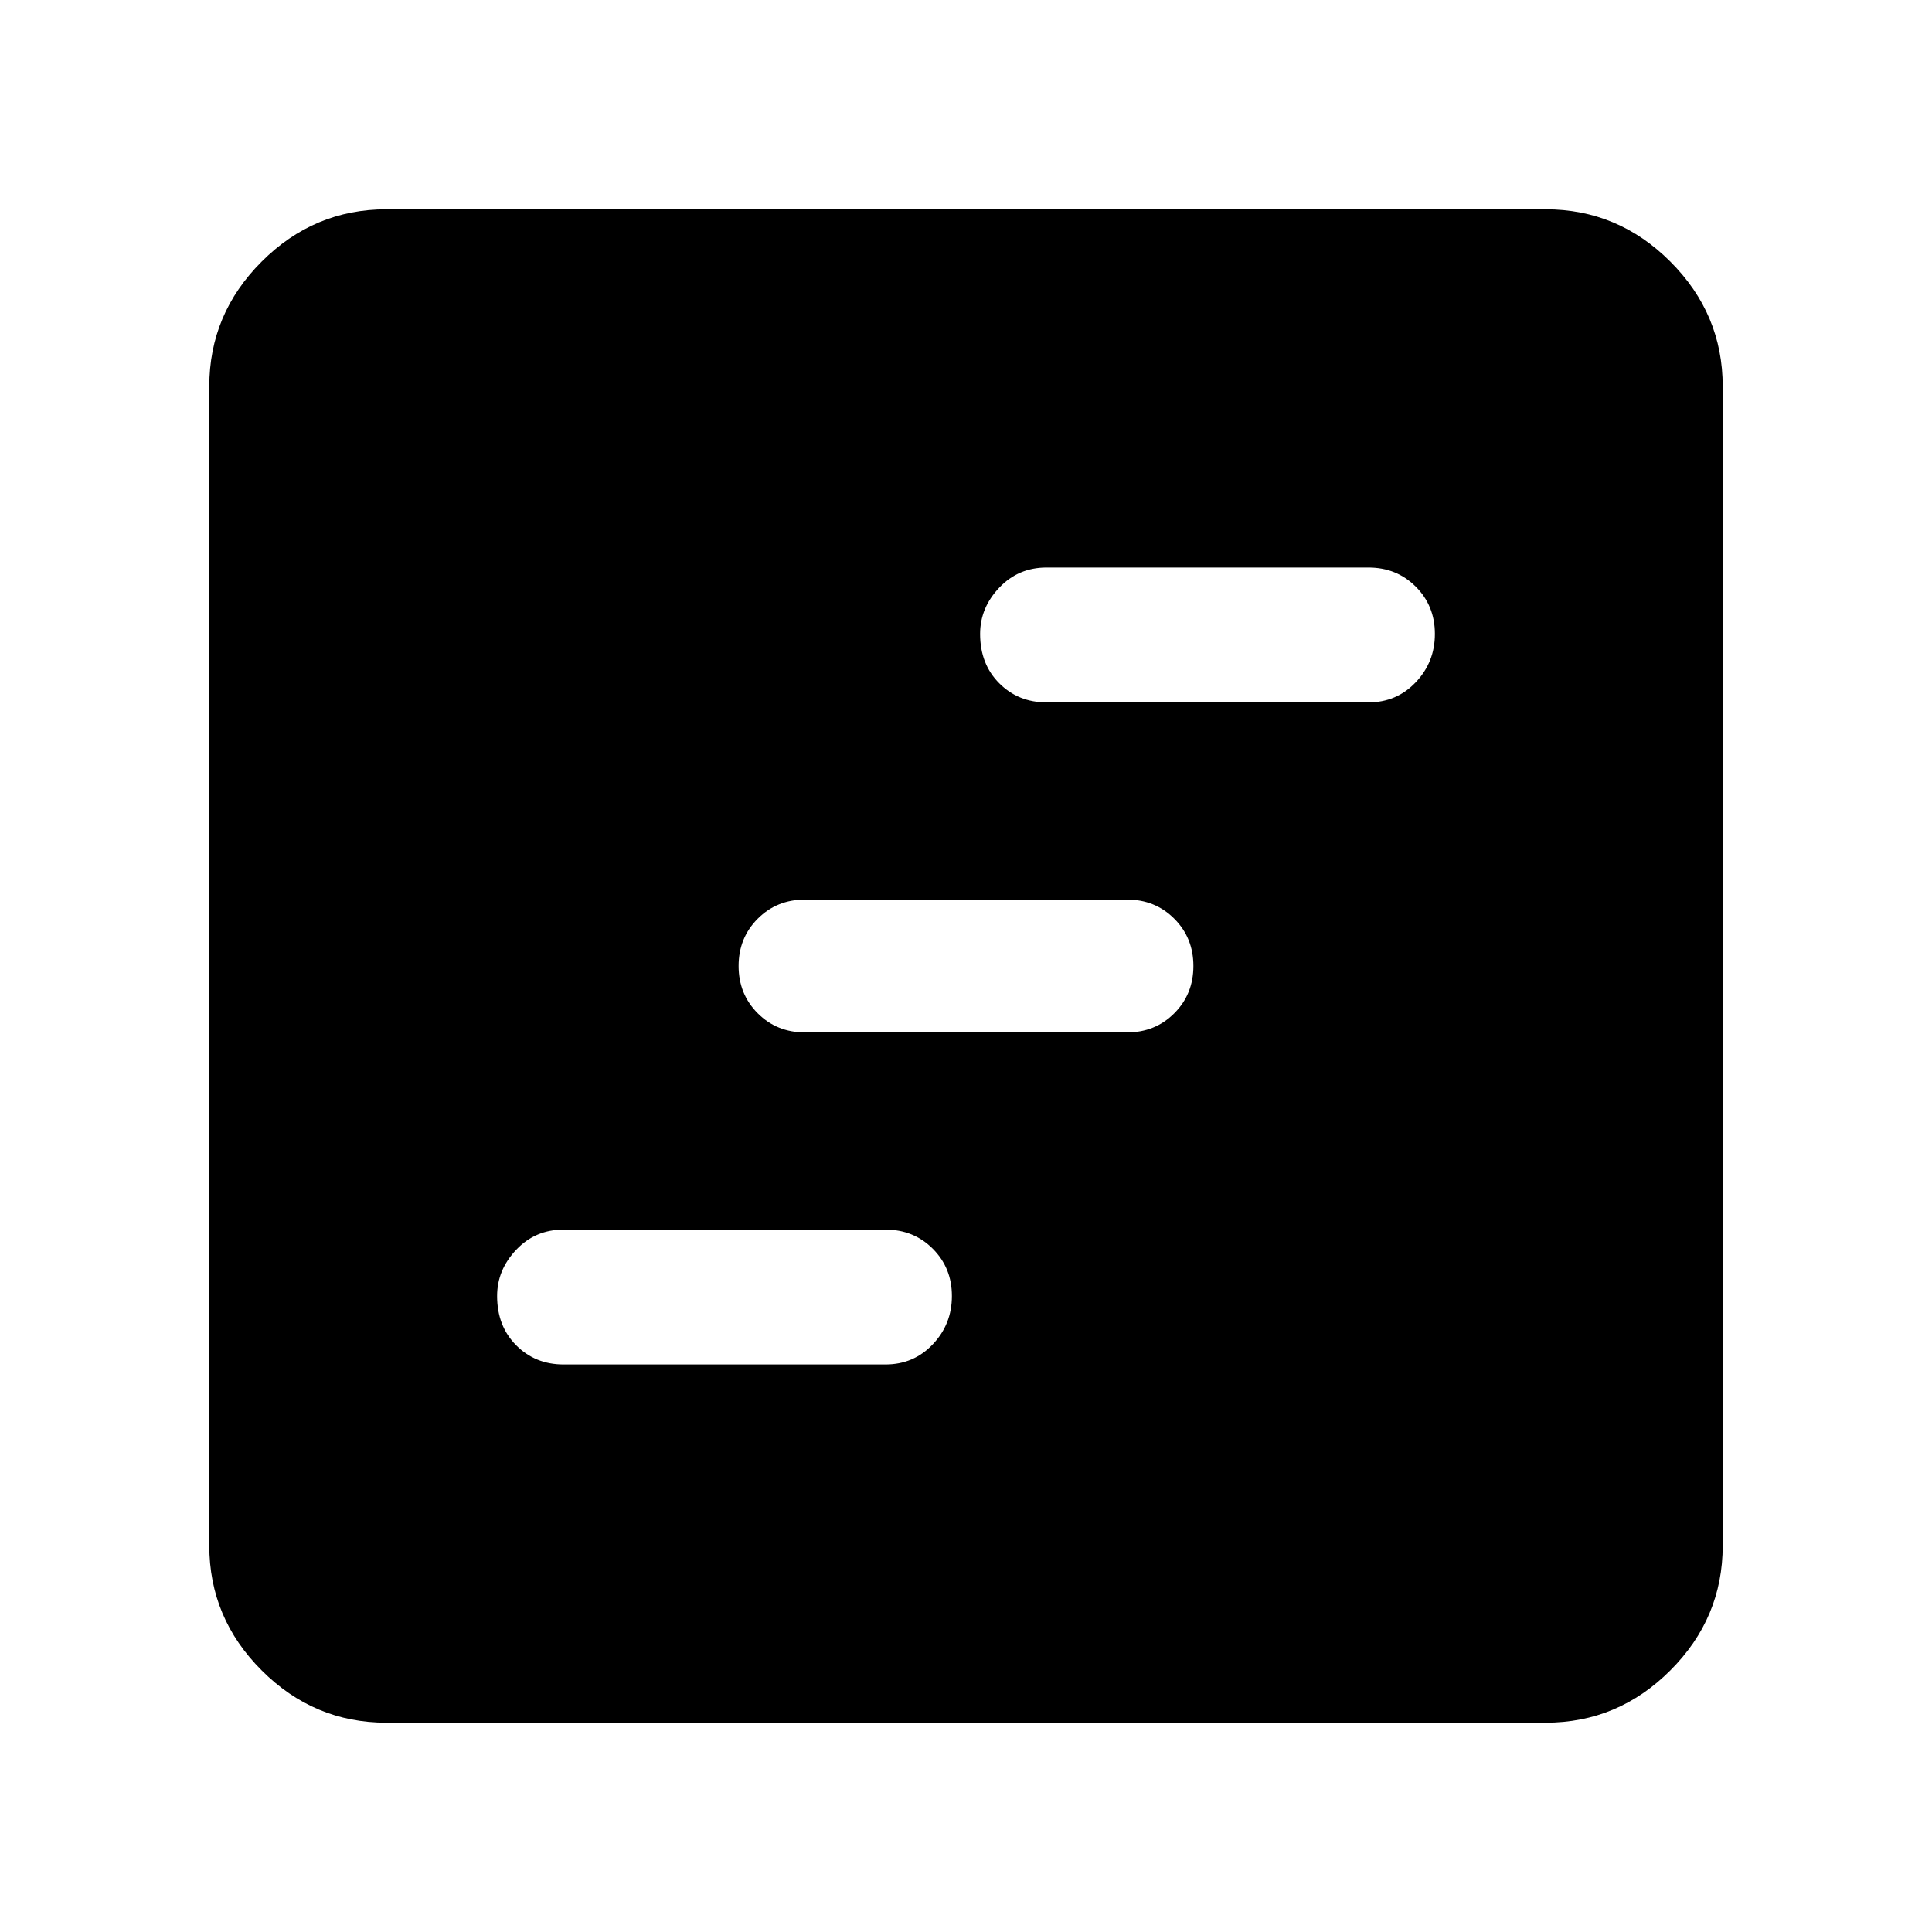 <svg xmlns="http://www.w3.org/2000/svg" height="40" width="40"><path d="M11.667 28.25h6.666q.584 0 .979-.417.396-.416.396-1 0-.583-.396-.979-.395-.396-.979-.396h-6.666q-.584 0-.979.417-.396.417-.396.958 0 .625.396 1.021.395.396.979.396Zm10-13.708h6.666q.584 0 .979-.417.396-.417.396-1t-.396-.979q-.395-.396-.979-.396h-6.666q-.584 0-.979.417-.396.416-.396.958 0 .625.396 1.021.395.396.979.396Zm-5 6.833h6.666q.584 0 .979-.396.396-.396.396-.979t-.396-.979q-.395-.396-.979-.396h-6.666q-.584 0-.979.396-.396.396-.396.979t.396.979q.395.396.979.396ZM8 35.667q-1.5 0-2.583-1.084Q4.333 33.5 4.333 32V8q0-1.5 1.084-2.583Q6.5 4.333 8 4.333h24q1.5 0 2.583 1.084Q35.667 6.5 35.667 8v24q0 1.5-1.084 2.583Q33.5 35.667 32 35.667Z"/></svg>